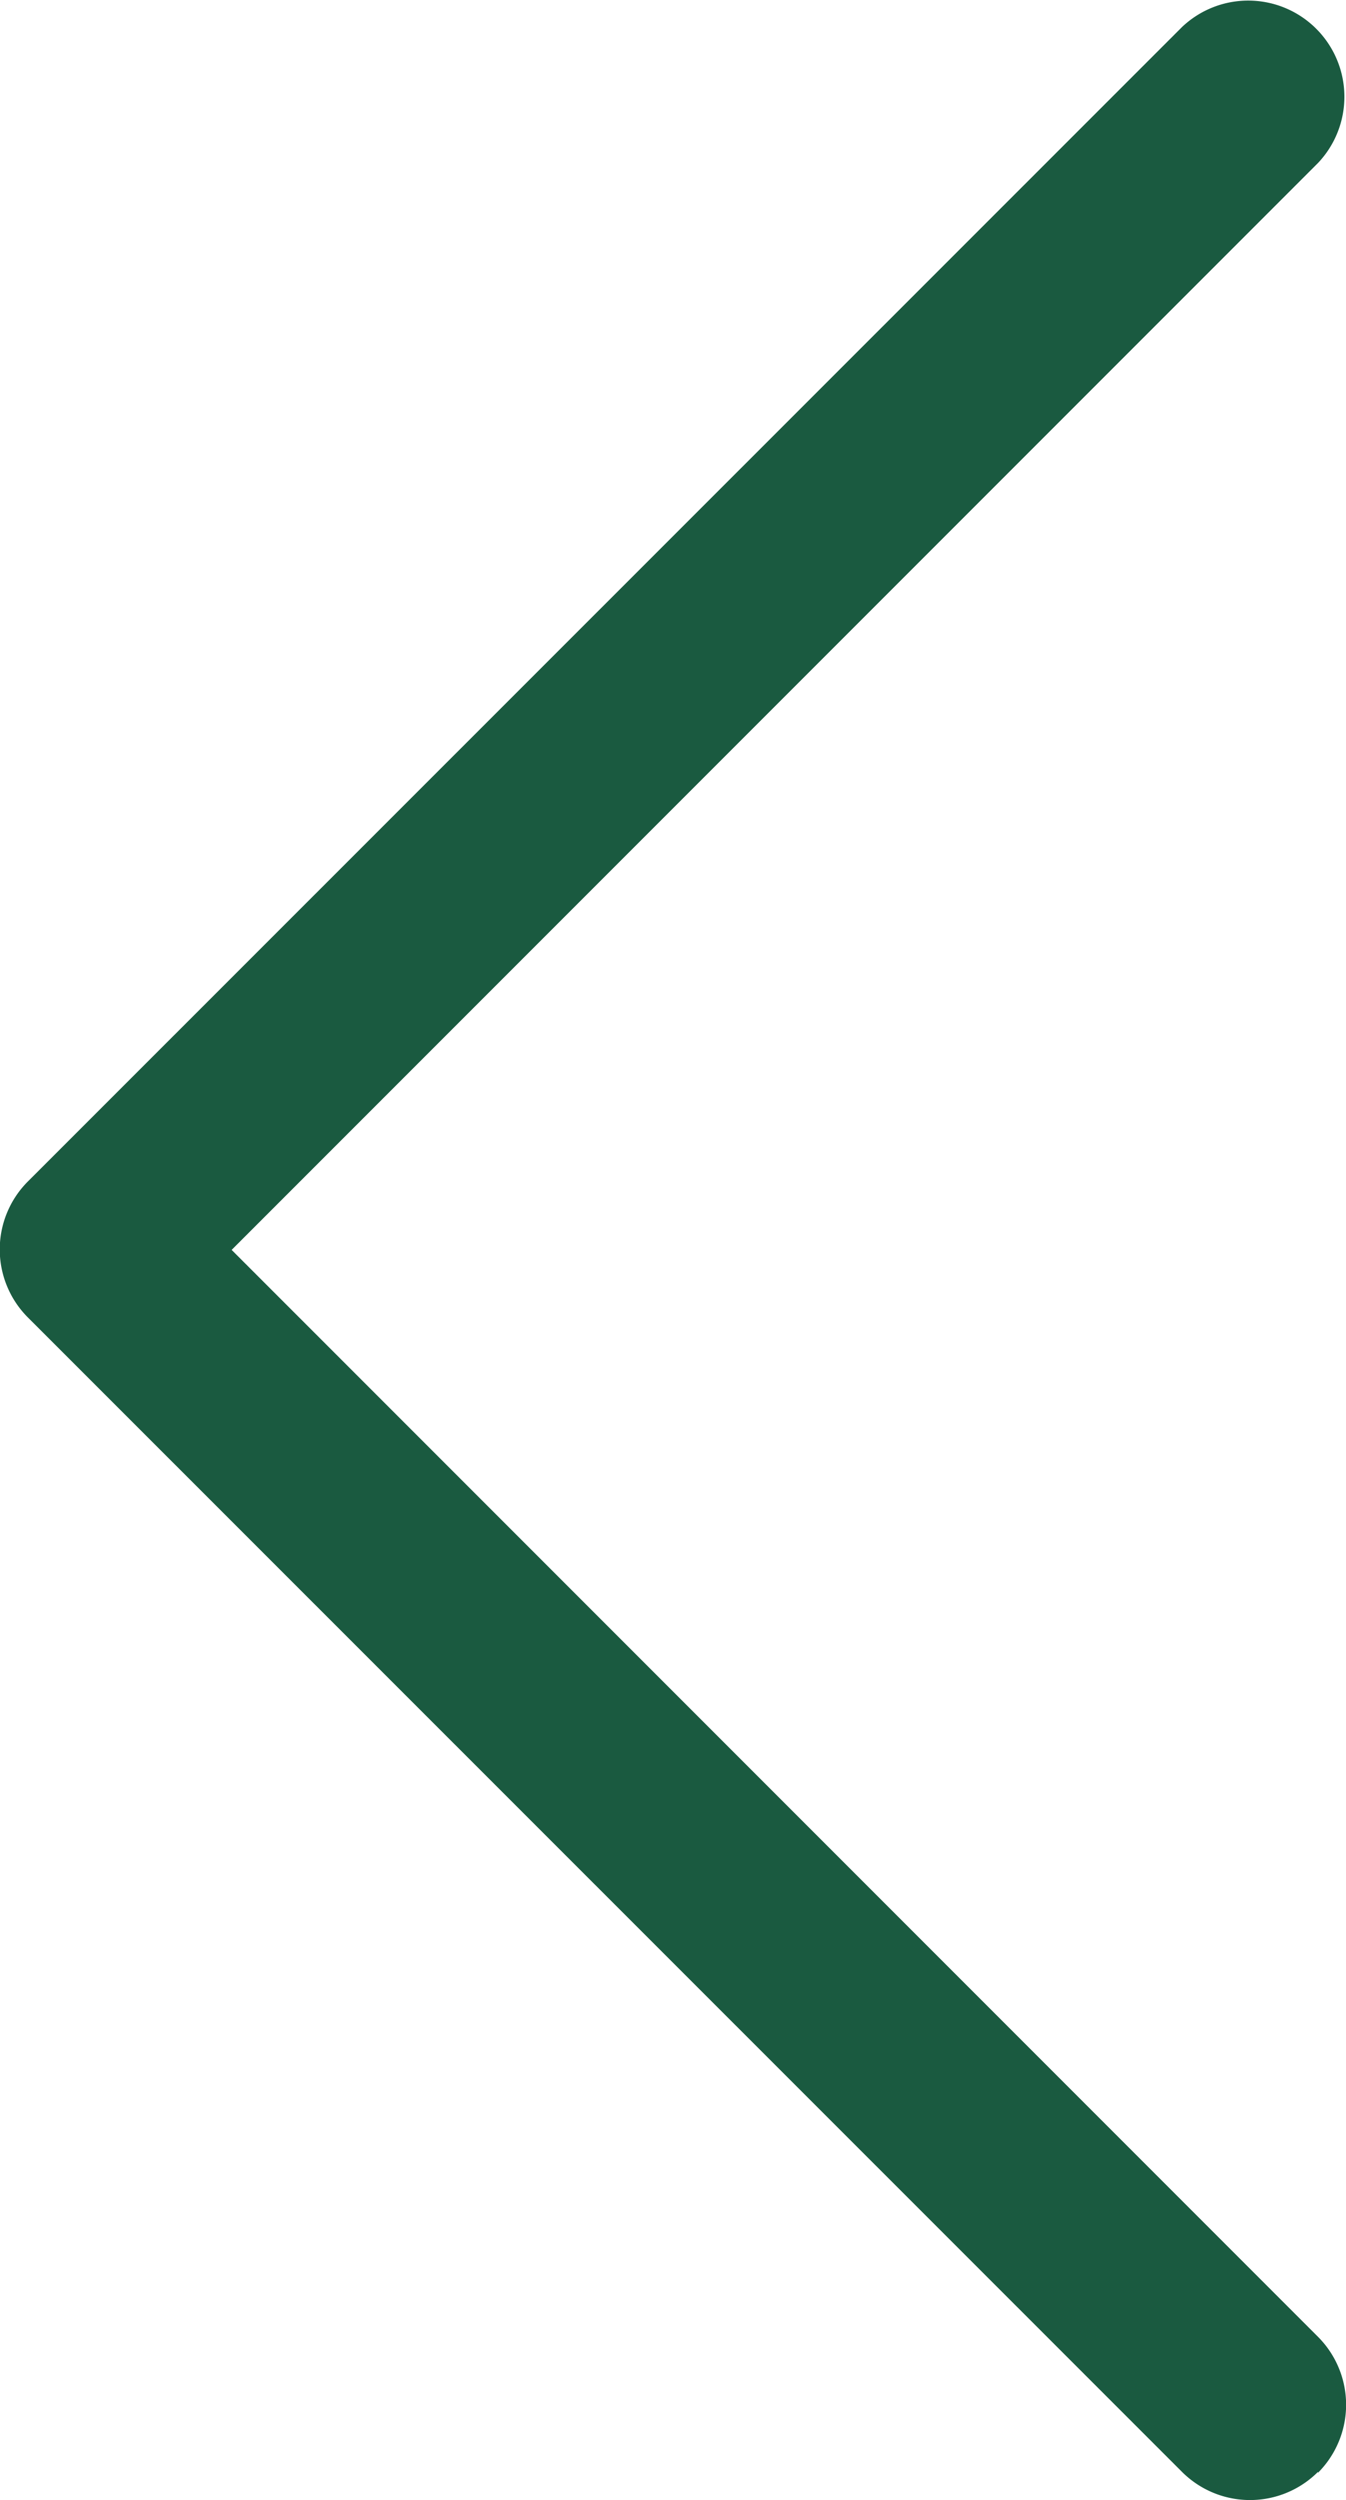 <svg xmlns="http://www.w3.org/2000/svg"  viewBox="0 0 9.169 17.022"><defs><style>.a{fill:#1a5a40;}</style></defs><path class="a" d="M8.988,16.84a.655.655,0,0,1-.926,0L.2,8.98a.655.655,0,0,1,0-.926L8.062.194a.655.655,0,0,1,.926.926l-7.4,7.4,7.4,7.4a.655.655,0,0,1,0,.926Z" transform="translate(-0.01 -0.01)"/></svg>